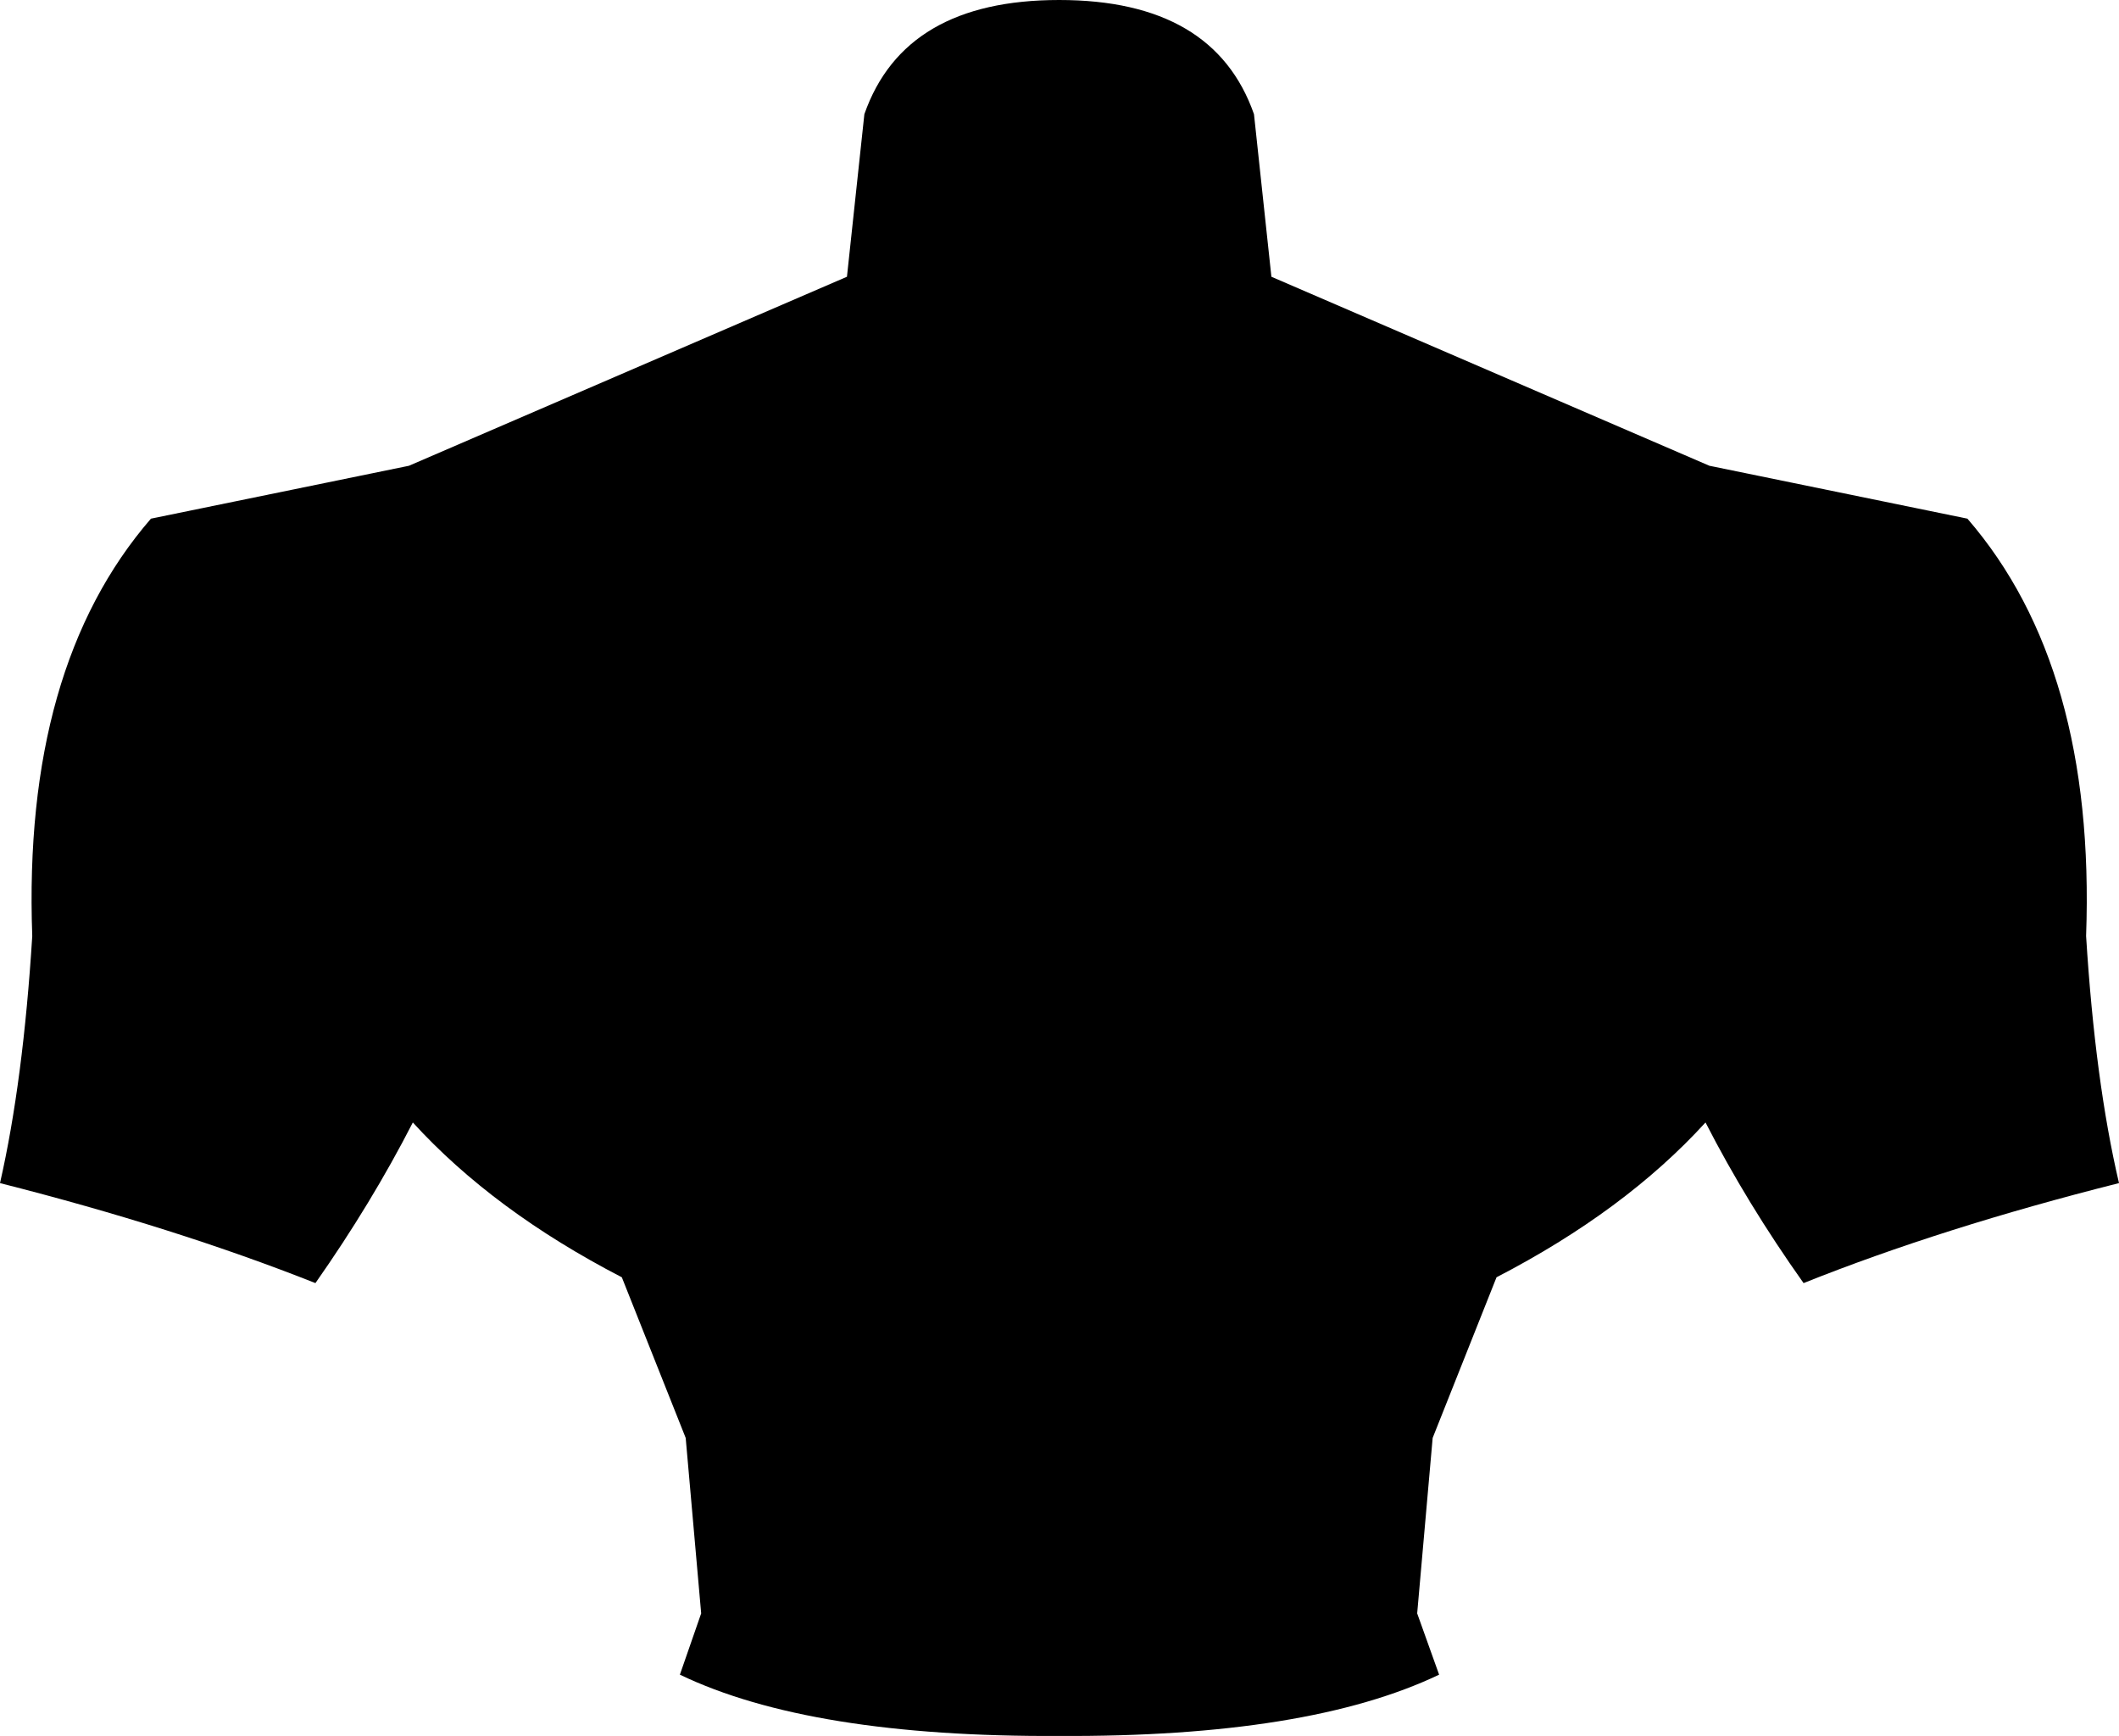 <?xml version="1.0" encoding="UTF-8" standalone="no"?>
<svg xmlns:xlink="http://www.w3.org/1999/xlink" height="134.55px" width="164.25px" xmlns="http://www.w3.org/2000/svg">
  <g transform="matrix(1.0, 0.0, 0.0, 1.0, -317.7, -193.65)">
    <path d="M450.2 229.75 L470.2 233.85 Q480.15 245.35 479.4 266.2 480.1 277.45 481.95 285.35 468.25 288.8 457.5 293.1 453.1 286.9 449.9 280.65 443.65 287.5 433.7 292.65 L428.75 305.1 427.55 318.7 429.25 323.45 Q419.1 328.3 399.8 328.2 380.5 328.3 370.4 323.45 L372.05 318.7 370.85 305.1 365.9 292.65 Q355.95 287.5 349.7 280.65 346.5 286.9 342.15 293.1 331.3 288.8 317.7 285.35 319.5 277.45 320.2 266.2 319.45 245.35 329.4 233.85 L349.4 229.75 383.35 215.1 384.7 202.5 Q387.8 193.65 399.8 193.65 411.8 193.65 414.9 202.5 L416.25 215.1 450.2 229.75" fill="#000000" fill-rule="evenodd" stroke="none"/>
  </g>
</svg>

